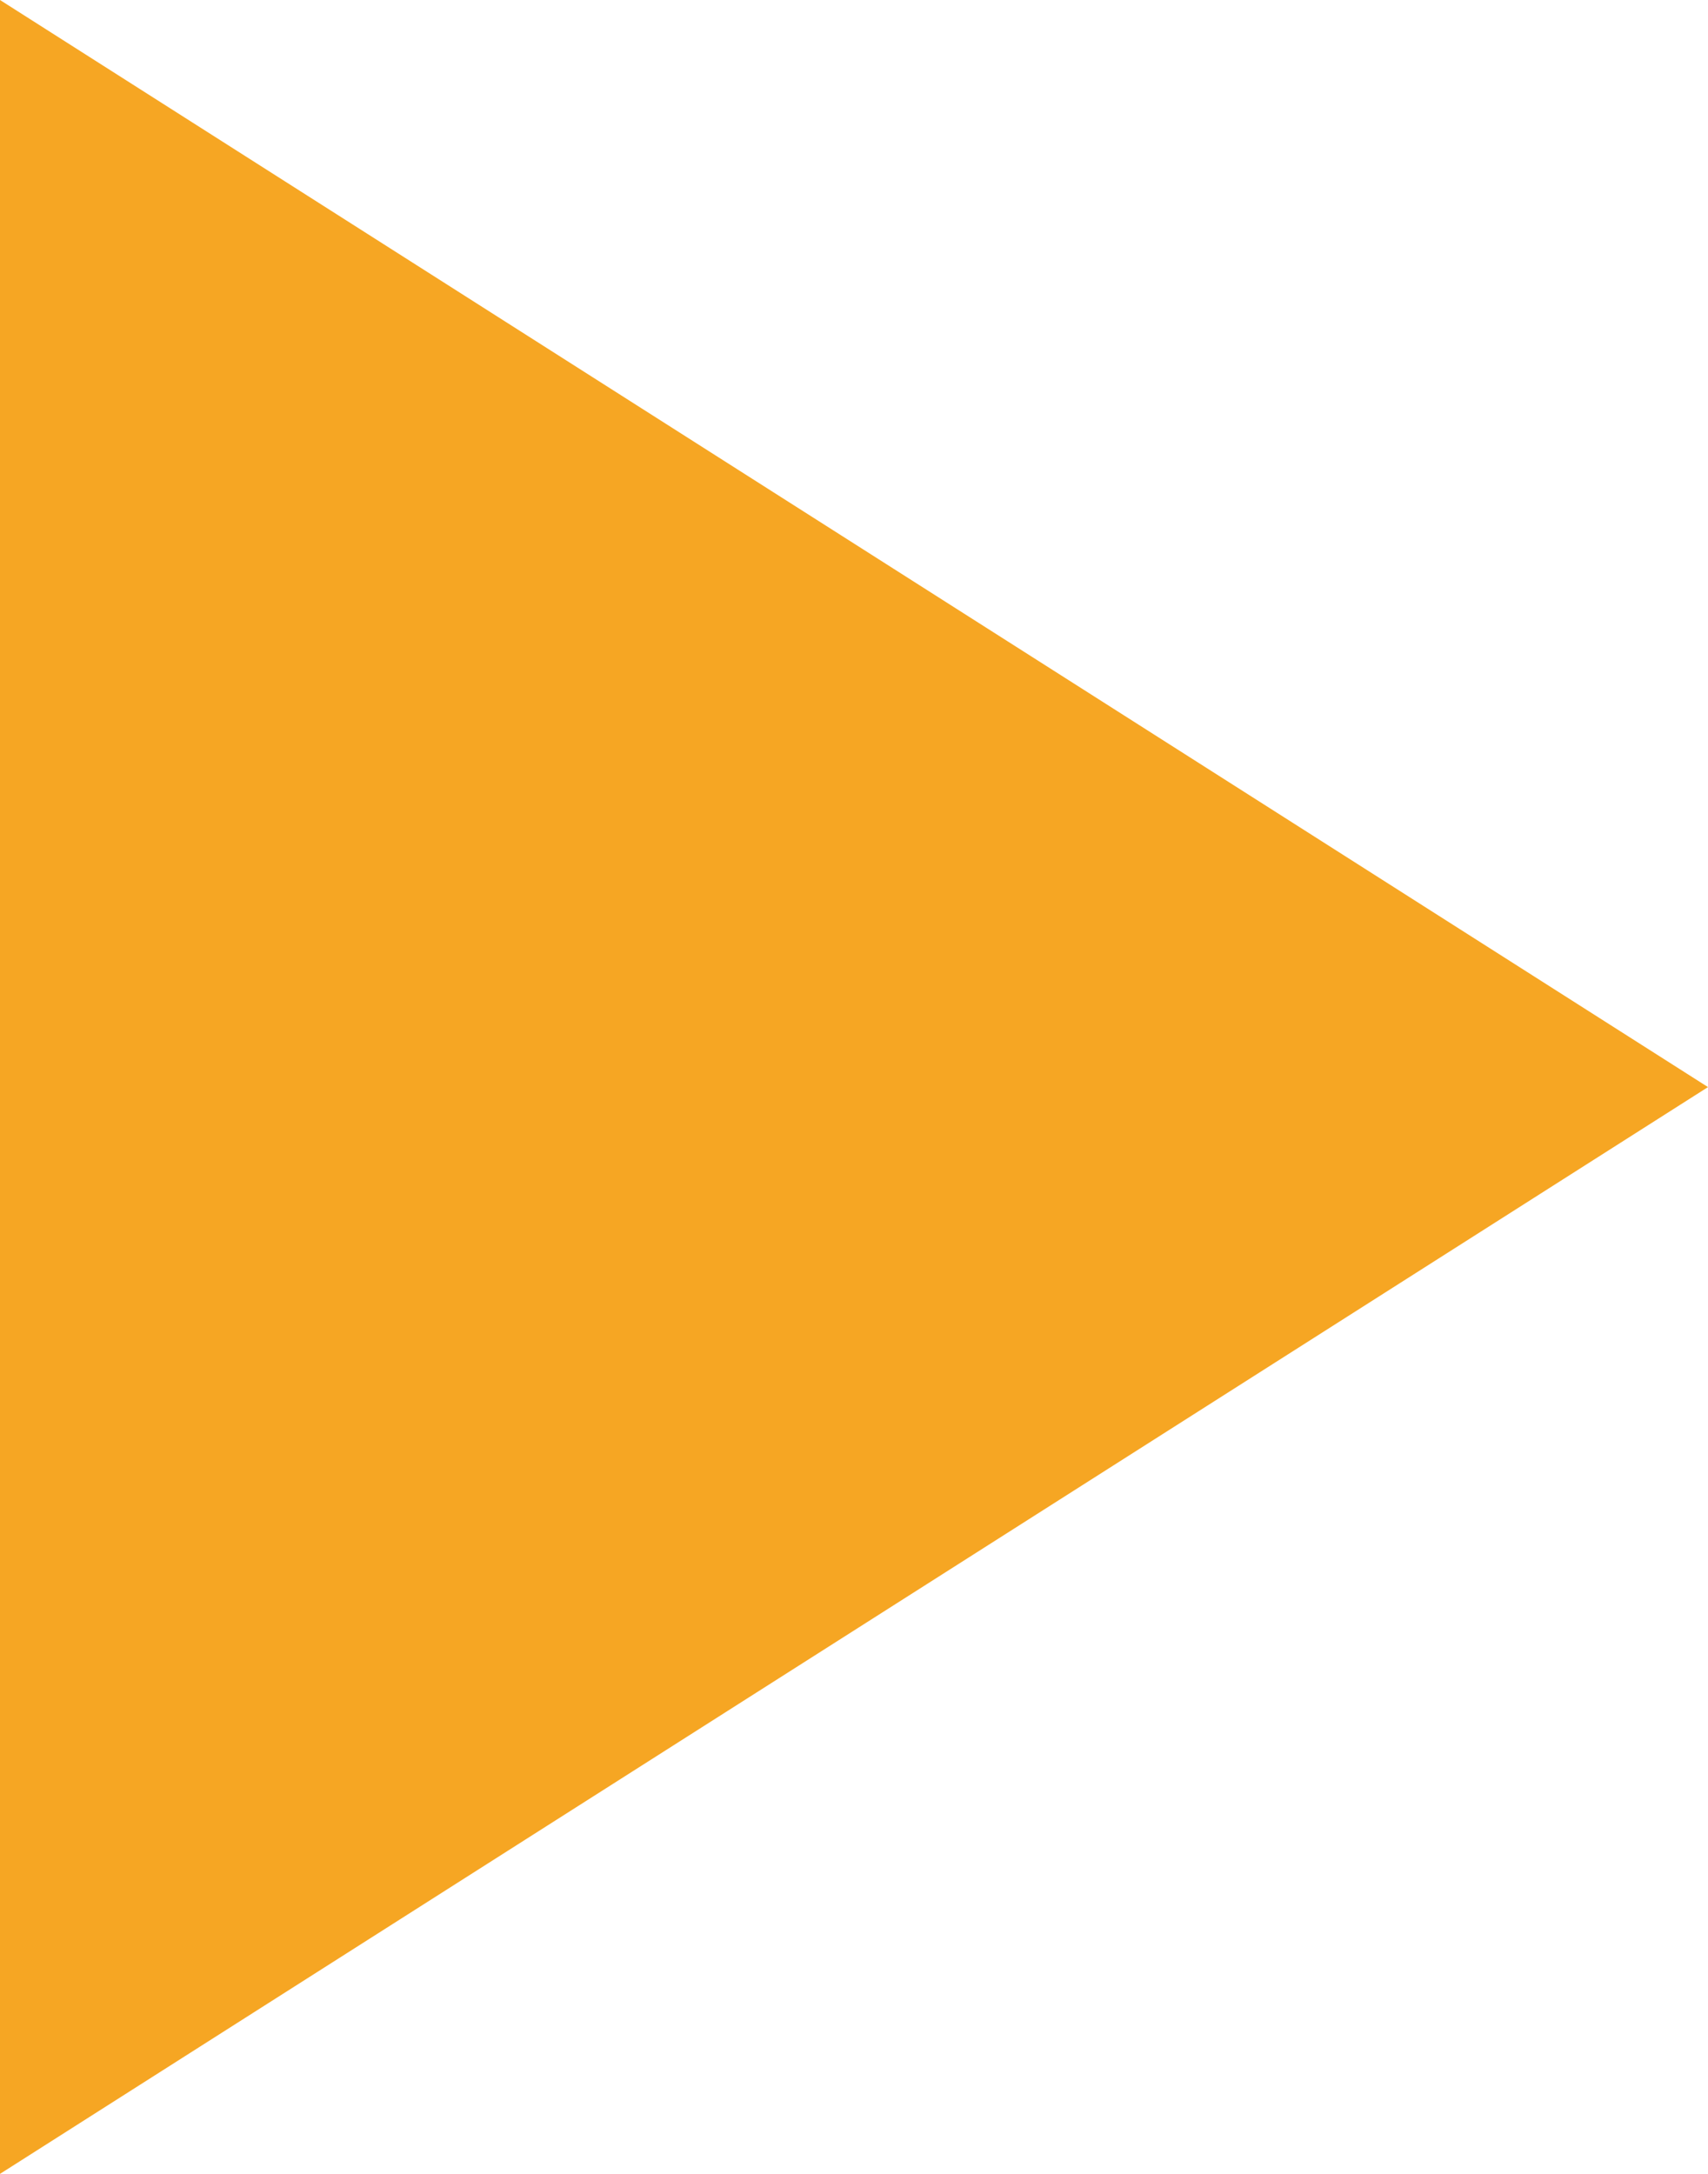 <?xml version="1.0" encoding="UTF-8" standalone="no"?>
<svg width="11px" height="14px" viewBox="0 0 11 14" version="1.1" xmlns="http://www.w3.org/2000/svg" xmlns:xlink="http://www.w3.org/1999/xlink" xmlns:sketch="http://www.bohemiancoding.com/sketch/ns">
    <!-- Generator: Sketch 3.3.3 (12072) - http://www.bohemiancoding.com/sketch -->
    <title>Untitled 3</title>
    <desc>Created with Sketch.</desc>
    <defs></defs>
    <g id="Page-1" stroke="none" stroke-width="1" fill="none" fill-rule="evenodd" sketch:type="MSPage">
        <g id="icon_play_right" sketch:type="MSLayerGroup" fill="#F6A623">
            <g id="Page-1" sketch:type="MSShapeGroup">
                <path d="M0,0 L0,14 L11,7.001 L0,0" id="Imported-Layers"></path>
            </g>
        </g>
    </g>
</svg>